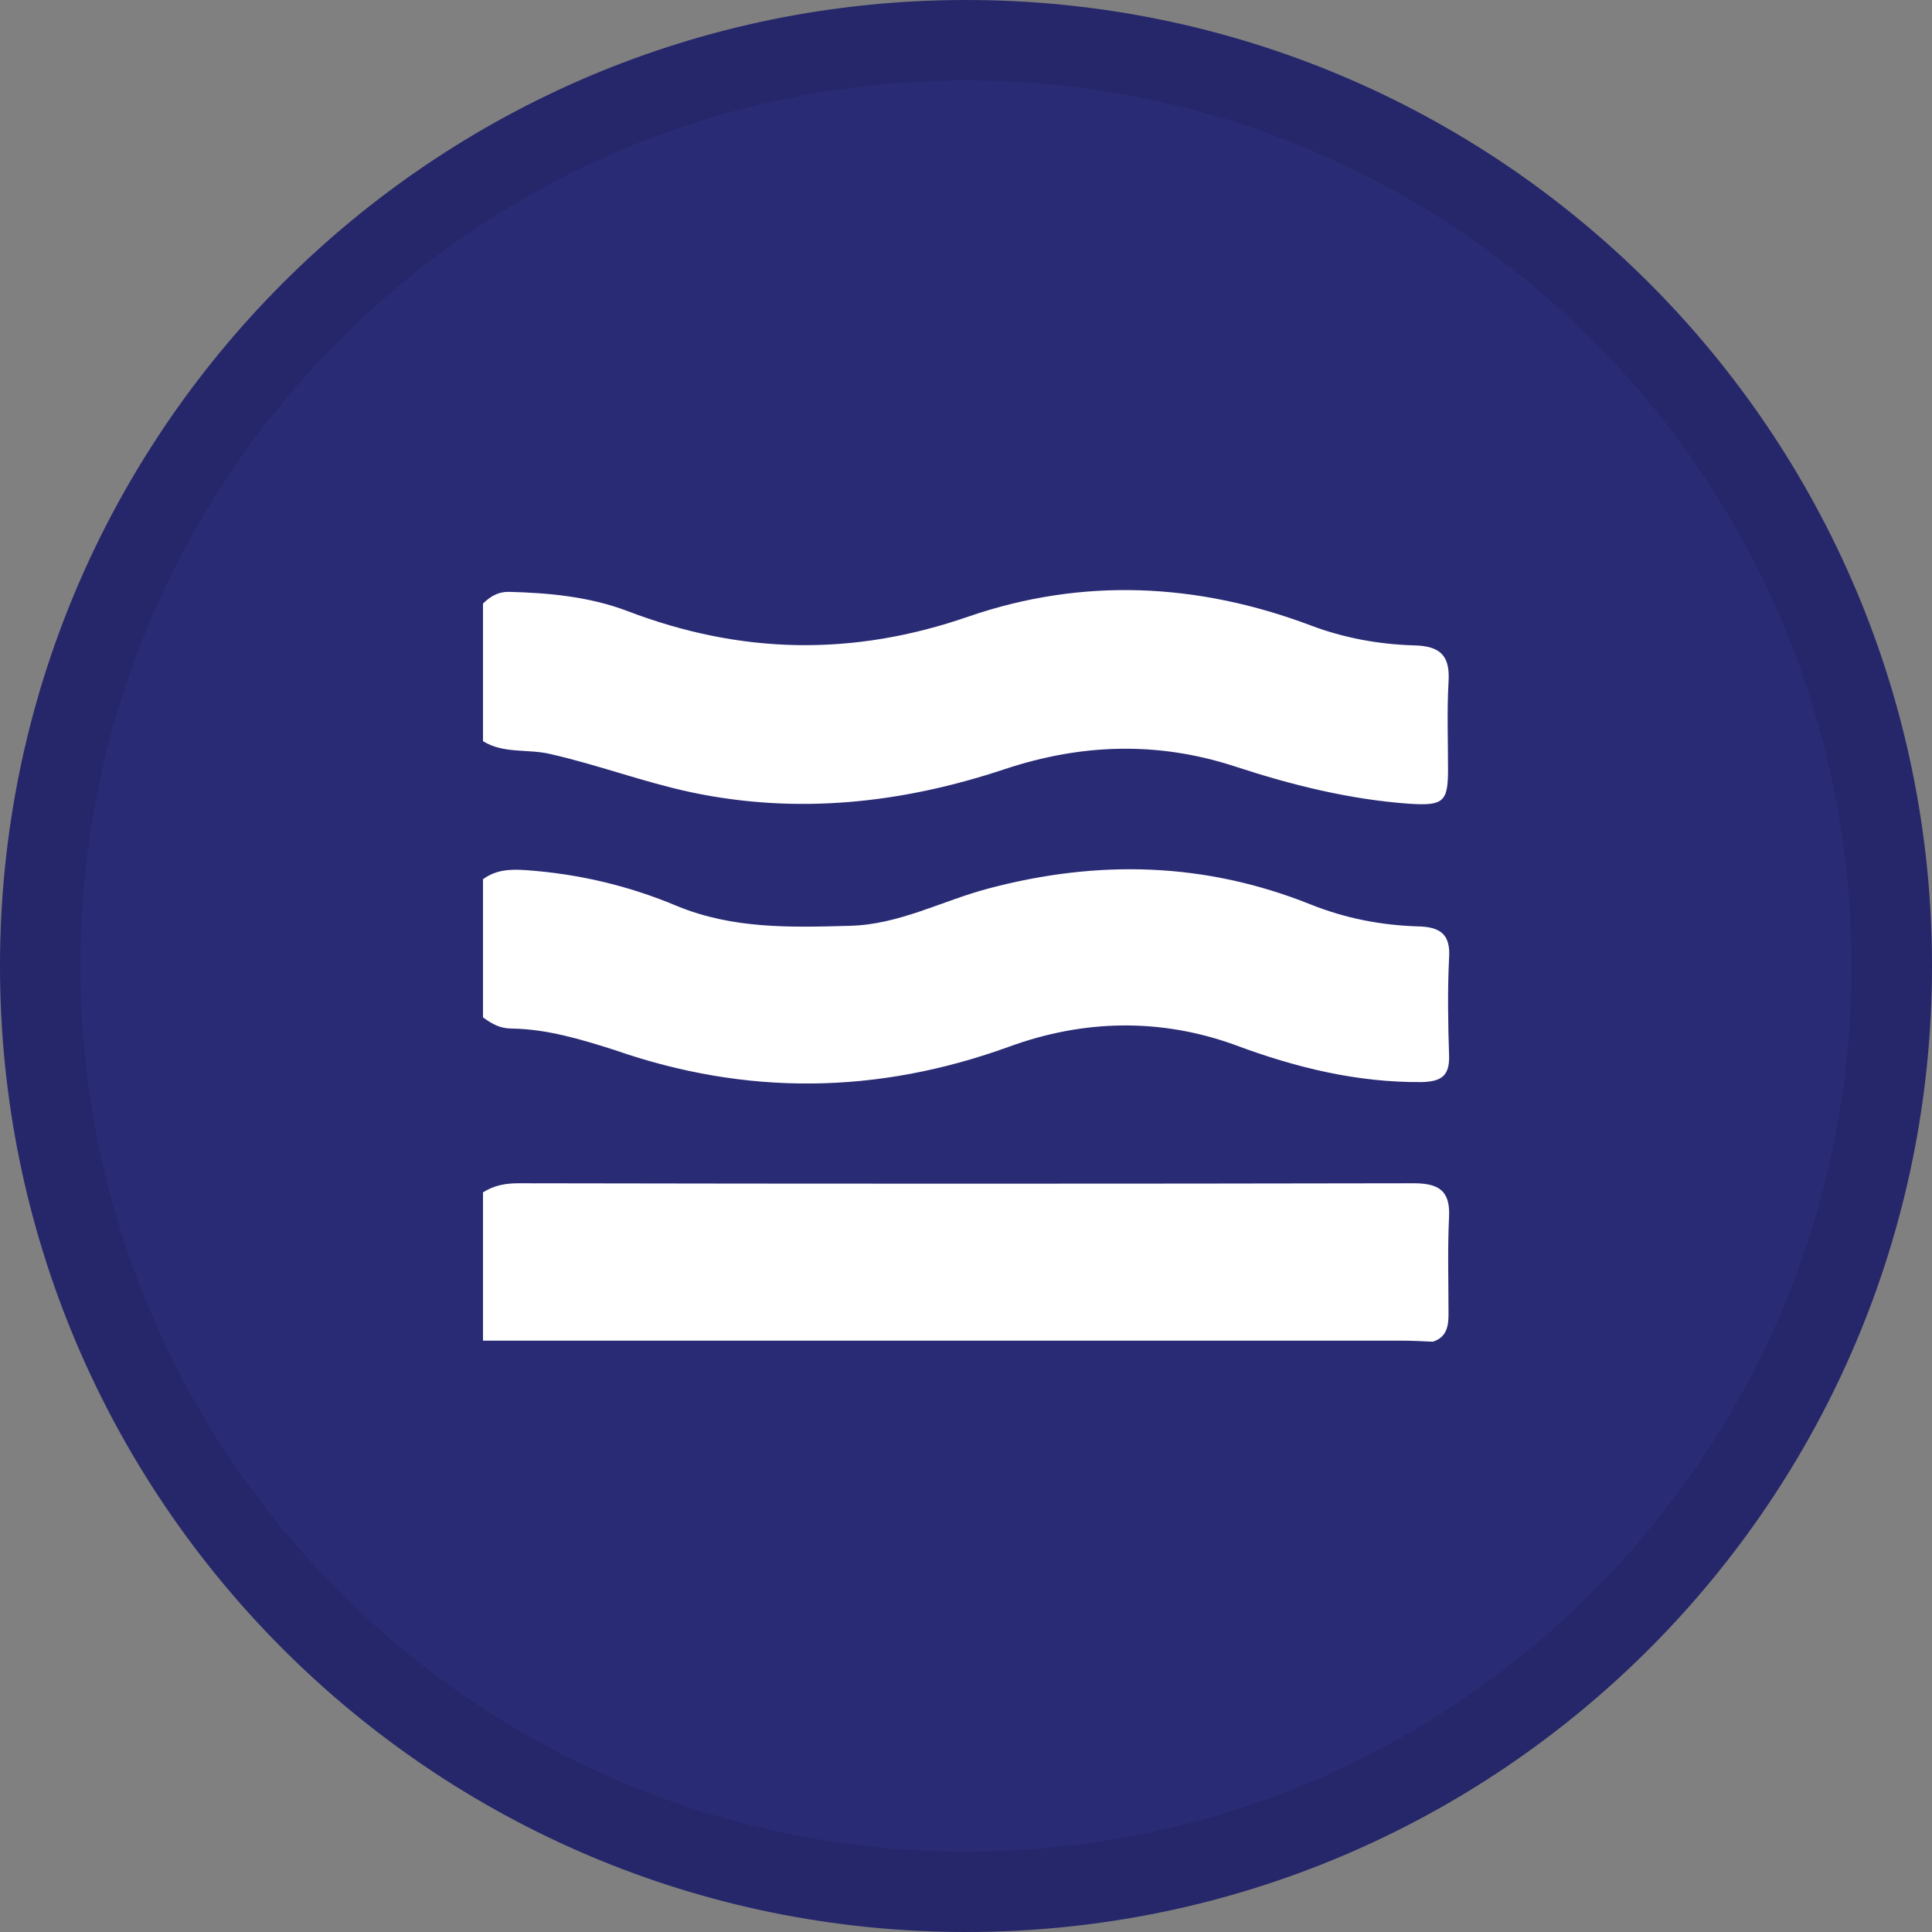 <svg width="24" height="24" viewBox="0 0 24 24" fill="none" xmlns="http://www.w3.org/2000/svg">
<rect x="0" y="0" width="24" height="24" fill="#808080" stroke="none"/>
<path d="M12 24C18.627 24 24 18.627 24 12C24 5.373 18.627 0 12 0C5.373 0 0 5.373 0 12C0 18.627 5.373 24 12 24Z" fill="#2A2B75"/>
<path d="M23.5 12C23.5 18.351 18.351 23.5 12 23.5C5.649 23.5 0.5 18.351 0.5 12C0.5 5.649 5.649 0.5 12 0.5C18.351 0.5 23.5 5.649 23.5 12Z" stroke="black" stroke-opacity="0.097"/>
<path d="M6 7.498C6.088 7.412 6.182 7.352 6.317 7.352C6.823 7.365 7.323 7.412 7.795 7.591C9.206 8.13 10.597 8.157 12.034 7.658C13.445 7.173 14.876 7.239 16.287 7.771C16.692 7.924 17.124 8.004 17.562 8.017C17.907 8.024 18.015 8.157 17.994 8.476C17.974 8.835 17.988 9.2 17.988 9.559C17.988 9.958 17.933 10.011 17.515 9.985C16.766 9.932 16.044 9.752 15.335 9.519C14.376 9.207 13.431 9.24 12.486 9.553C11.211 9.978 9.908 10.124 8.572 9.839C7.984 9.712 7.424 9.5 6.837 9.367C6.56 9.3 6.256 9.367 6 9.207C6 8.642 6 8.07 6 7.498Z" fill="white"/>
<path d="M6 10.922C6.162 10.803 6.337 10.796 6.533 10.809C7.188 10.856 7.809 11.002 8.41 11.255C9.105 11.541 9.82 11.521 10.549 11.501C11.17 11.488 11.704 11.188 12.284 11.036C13.641 10.677 14.97 10.71 16.28 11.235C16.712 11.408 17.157 11.494 17.616 11.508C17.893 11.514 18.021 11.607 18.001 11.9C17.981 12.305 17.988 12.711 18.001 13.116C18.008 13.369 17.9 13.435 17.663 13.442C16.86 13.449 16.098 13.263 15.348 12.983C14.417 12.644 13.459 12.664 12.534 13.003C10.9 13.595 9.274 13.615 7.633 13.043C7.215 12.91 6.796 12.784 6.358 12.777C6.209 12.777 6.108 12.717 6 12.638C6 12.066 6 11.494 6 10.922Z" fill="white"/>
<path d="M6 14.812C6.135 14.726 6.277 14.699 6.439 14.699C10.144 14.706 13.85 14.706 17.562 14.699C17.873 14.699 18.015 14.792 18.001 15.111C17.981 15.517 17.994 15.922 17.994 16.328C17.994 16.481 17.967 16.614 17.799 16.667C17.664 16.66 17.529 16.654 17.4 16.654C13.6 16.654 9.8 16.654 6 16.654C6 16.042 6 15.424 6 14.812Z" fill="white"/>
</svg>
